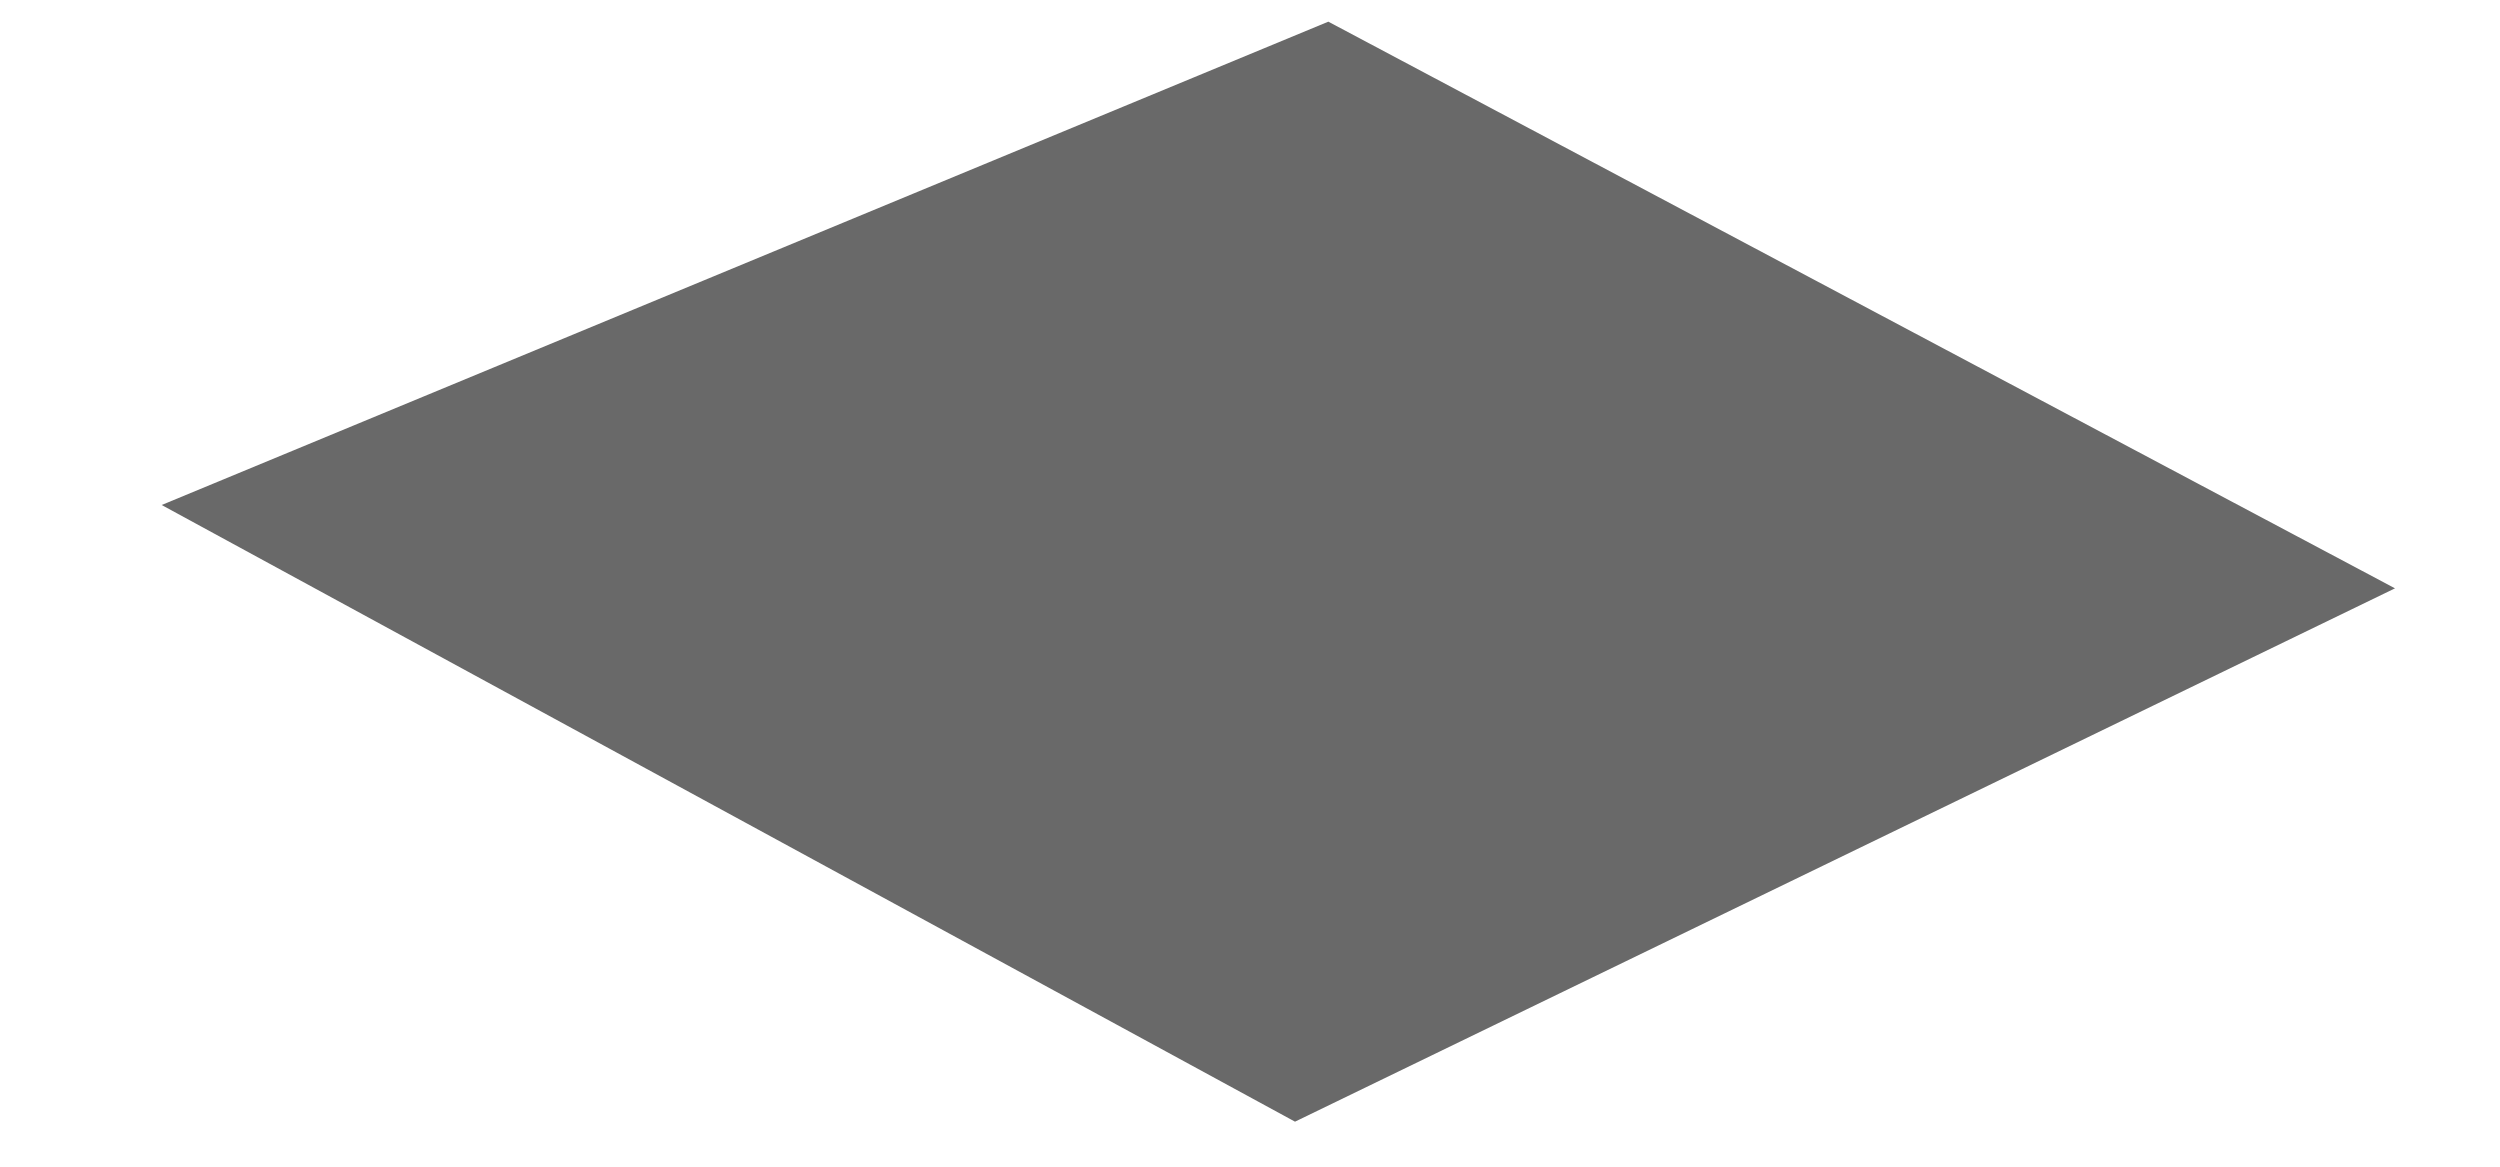 ﻿<?xml version="1.0" encoding="utf-8"?>
<svg version="1.1" xmlns:xlink="http://www.w3.org/1999/xlink" width="15px" height="7px" xmlns="http://www.w3.org/2000/svg">
  <g transform="matrix(1 0 0 1 -147 -16159 )">
    <path d="M 14.37 3.53  L 7.97 0.13  L 0.97 3.03  L 7.77 6.73  L 14.37 3.53  Z " fill-rule="nonzero" fill="#696969" stroke="none" transform="matrix(1 0 0 1 147 16159 )" />
  </g>
</svg>